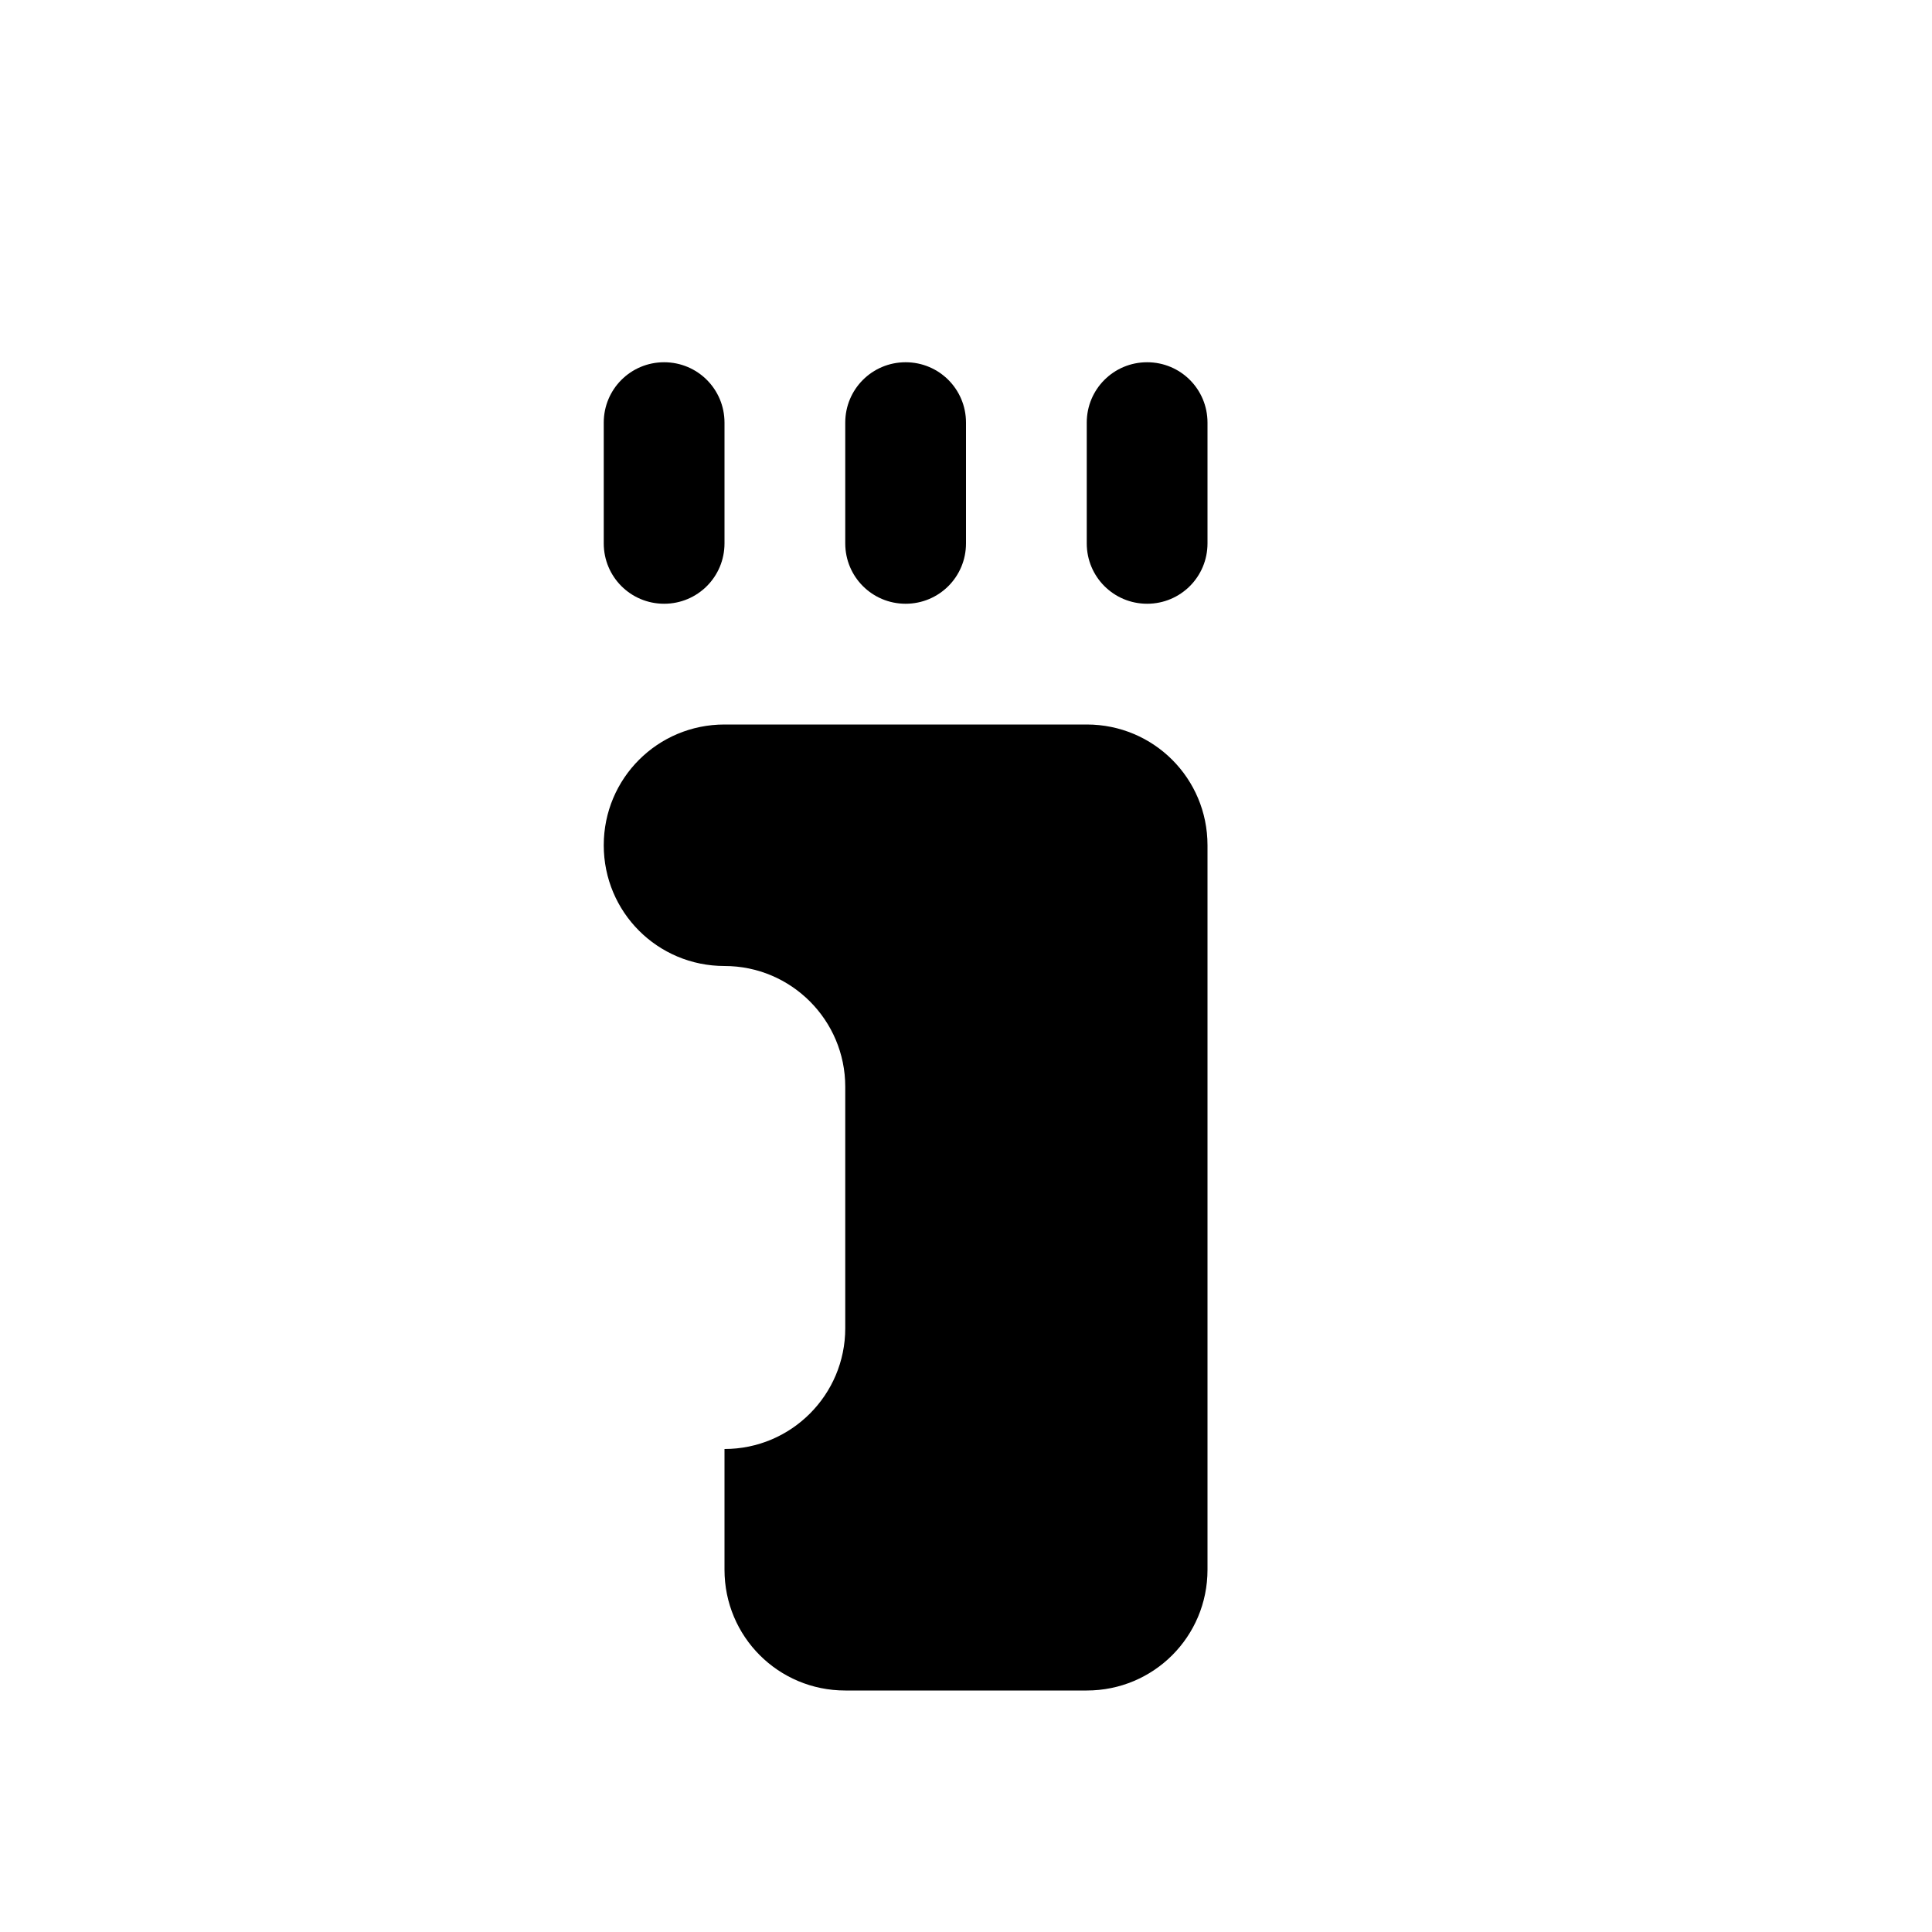 <?xml version="1.0" encoding="utf-8" ?>
<svg baseProfile="full" height="16" version="1.1" width="16" xmlns="http://www.w3.org/2000/svg" xmlns:ev="http://www.w3.org/2001/xml-events" xmlns:xlink="http://www.w3.org/1999/xlink"><defs /><path d="M 5.5,3.0 C 5.223,3.0 5.0,3.223 5.0,3.5 L 5.0,4.5 C 5.0,4.777 5.223,5.0 5.5,5.0 C 5.777,5.0 6.0,4.777 6.0,4.5 L 6.0,3.5 C 6.0,3.223 5.777,3.0 5.5,3.0 M 7.5,3.0 C 7.223,3.0 7.0,3.223 7.0,3.5 L 7.0,4.5 C 7.0,4.777 7.223,5.0 7.5,5.0 C 7.777,5.0 8.0,4.777 8.0,4.5 L 8.0,3.5 C 8.0,3.223 7.777,3.0 7.5,3.0 M 9.5,3.0 C 9.223,3.0 9.0,3.223 9.0,3.5 L 9.0,4.5 C 9.0,4.777 9.223,5.0 9.5,5.0 C 9.777,5.0 10.0,4.777 10.0,4.5 L 10.0,3.5 C 10.0,3.223 9.777,3.0 9.5,3.0 M 6.0,6.0 C 5.446,6.0 5.0,6.446 5.0,7.0 C 5.0,7.554 5.446,8.0 6.0,8.0 C 6.552,8.0 7.0,8.448 7.0,9.0 L 7.0,11.0 C 7.0,11.552 6.552,12.0 6.0,12.0 L 6.0,13.0 C 6.0,13.554 6.446,14.0 7.0,14.0 L 9.0,14.0 C 9.554,14.0 10.0,13.554 10.0,13.0 L 10.0,7.0 C 10.0,6.446 9.554,6.0 9.0,6.0 L 6.0,6.0" fill="#000" /></svg>